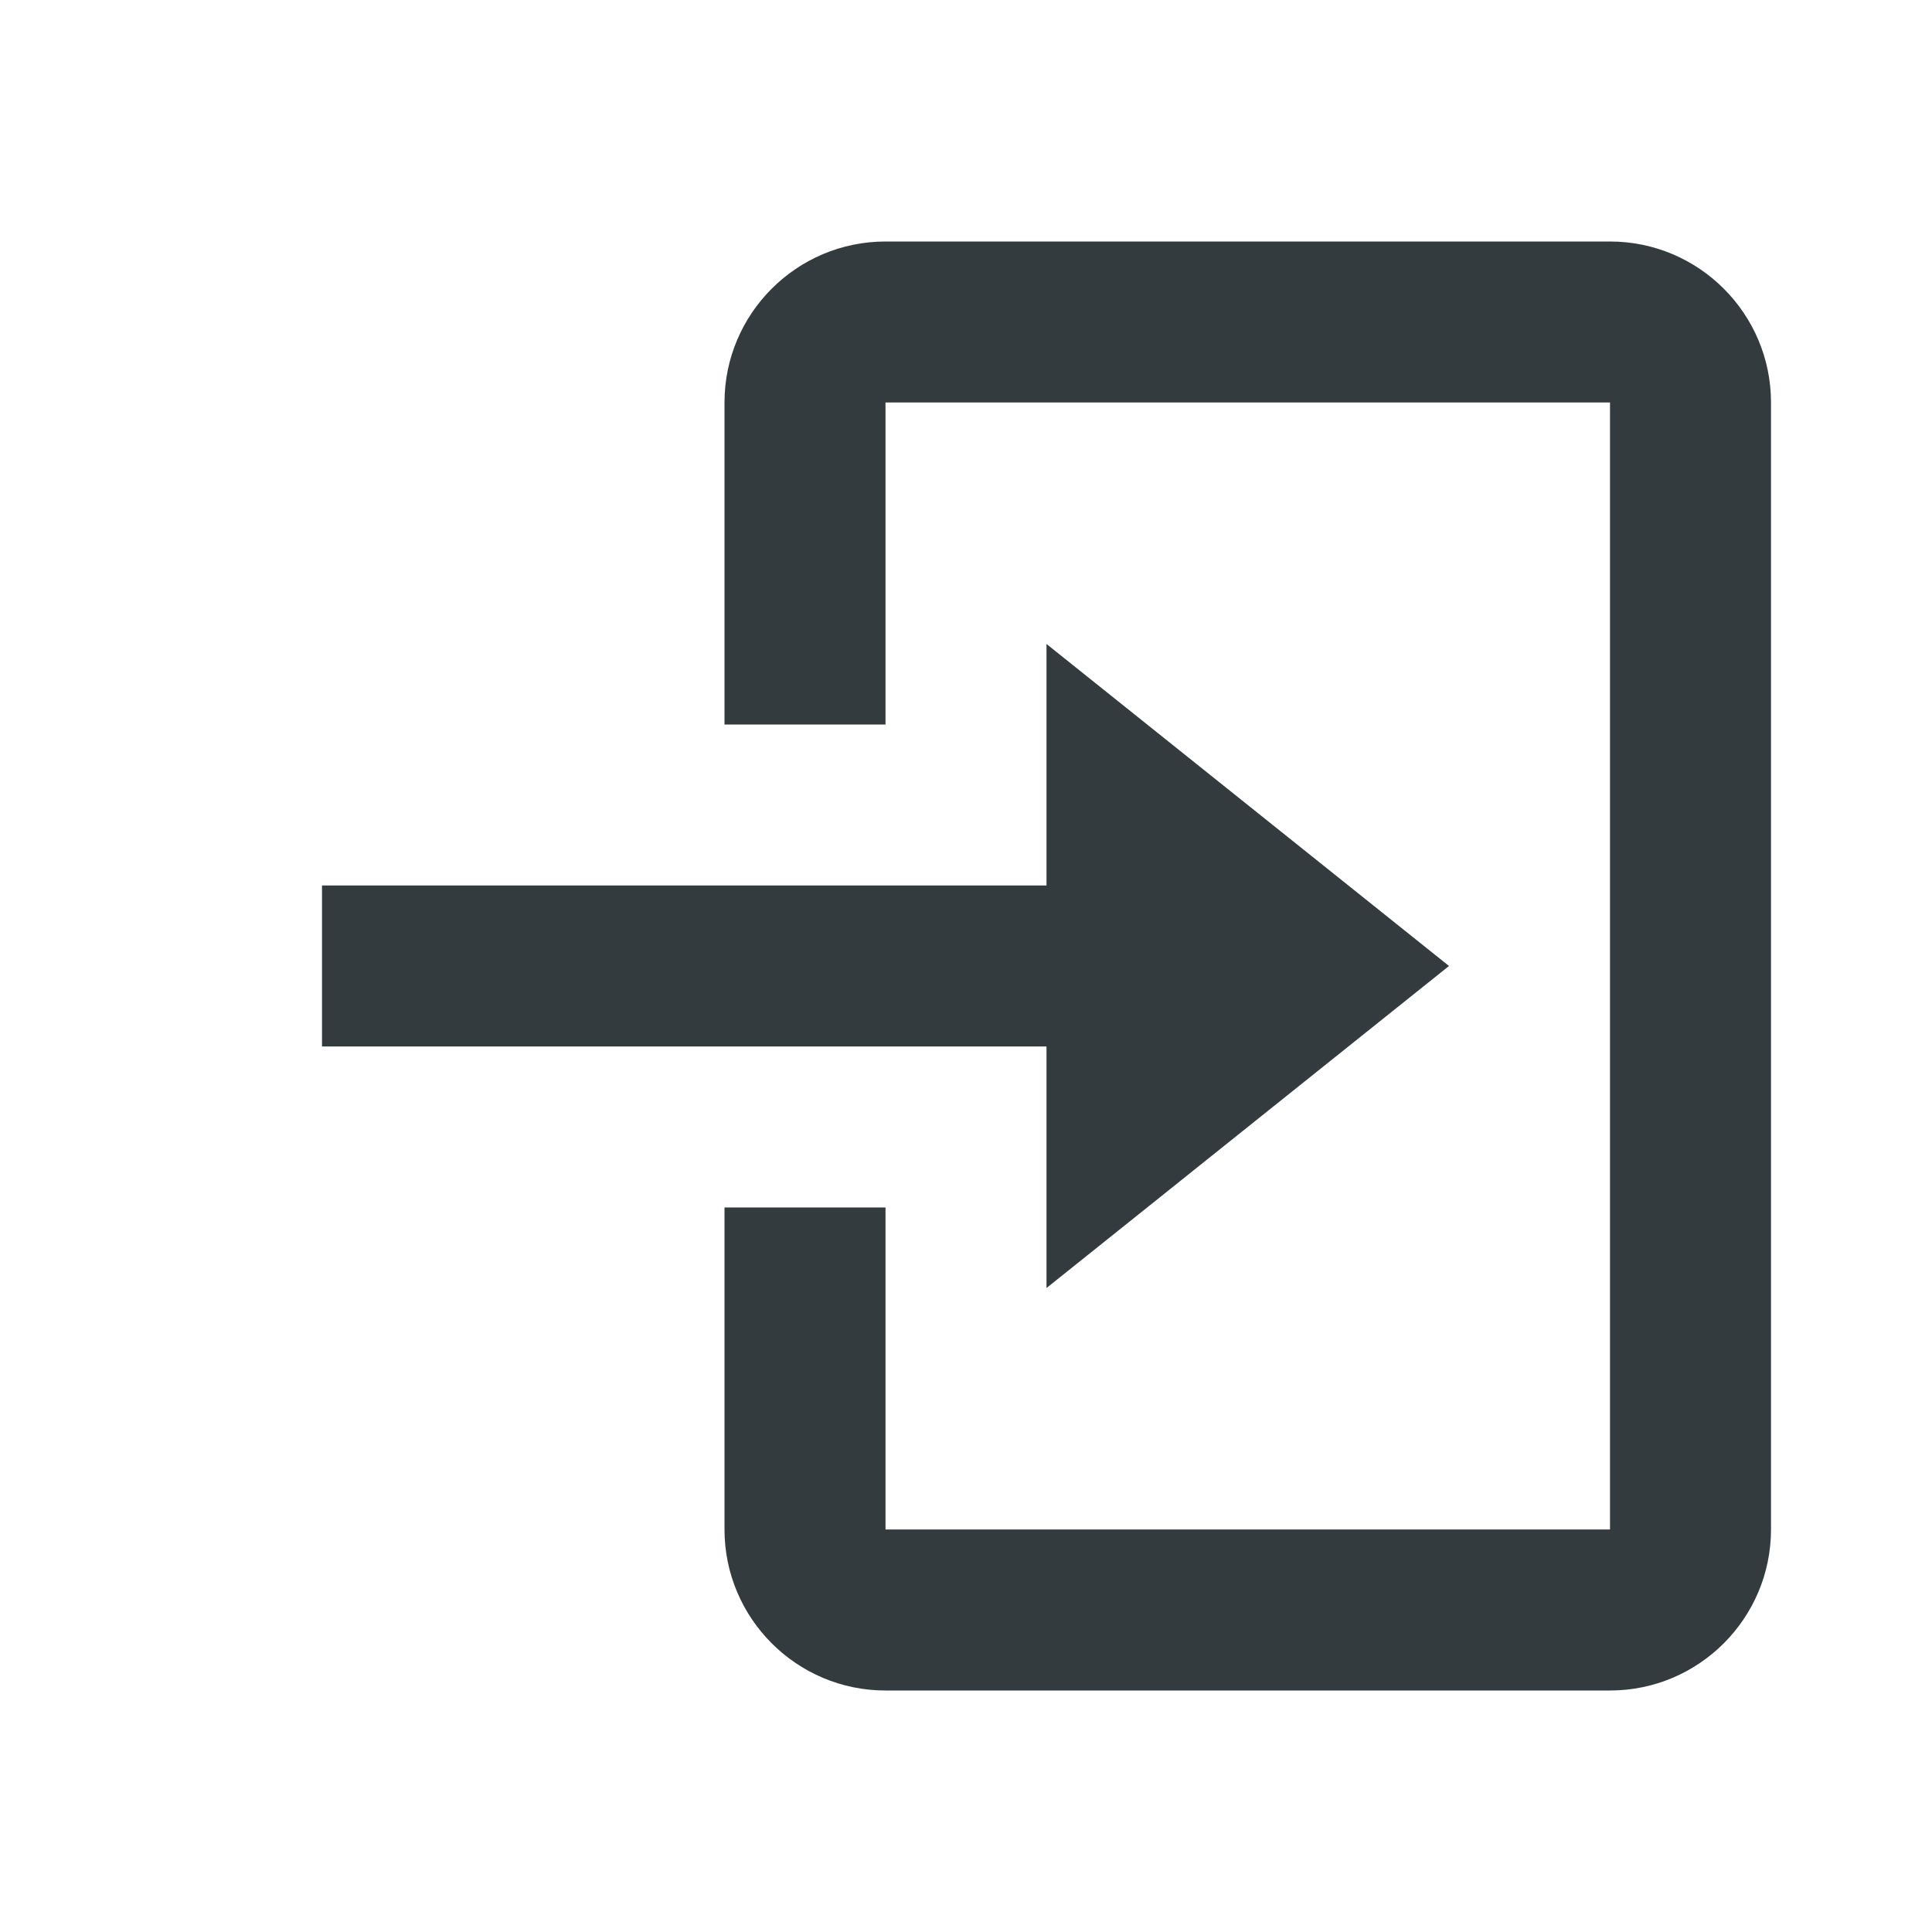 <svg xmlns="http://www.w3.org/2000/svg" width="24" height="24" viewBox="0 0 24 24" style="fill: rgba(52, 59, 63, 1);transform: ;msFilter:;"><path d="m13 16 5-4-5-4v3H4v2h9z"></path><path d="M20 3h-9c-1.103 0-2 .897-2 2v4h2V5h9v14h-9v-4H9v4c0 1.103.897 2 2 2h9c1.103 0 2-.897 2-2V5c0-1.103-.897-2-2-2z"></path></svg>
